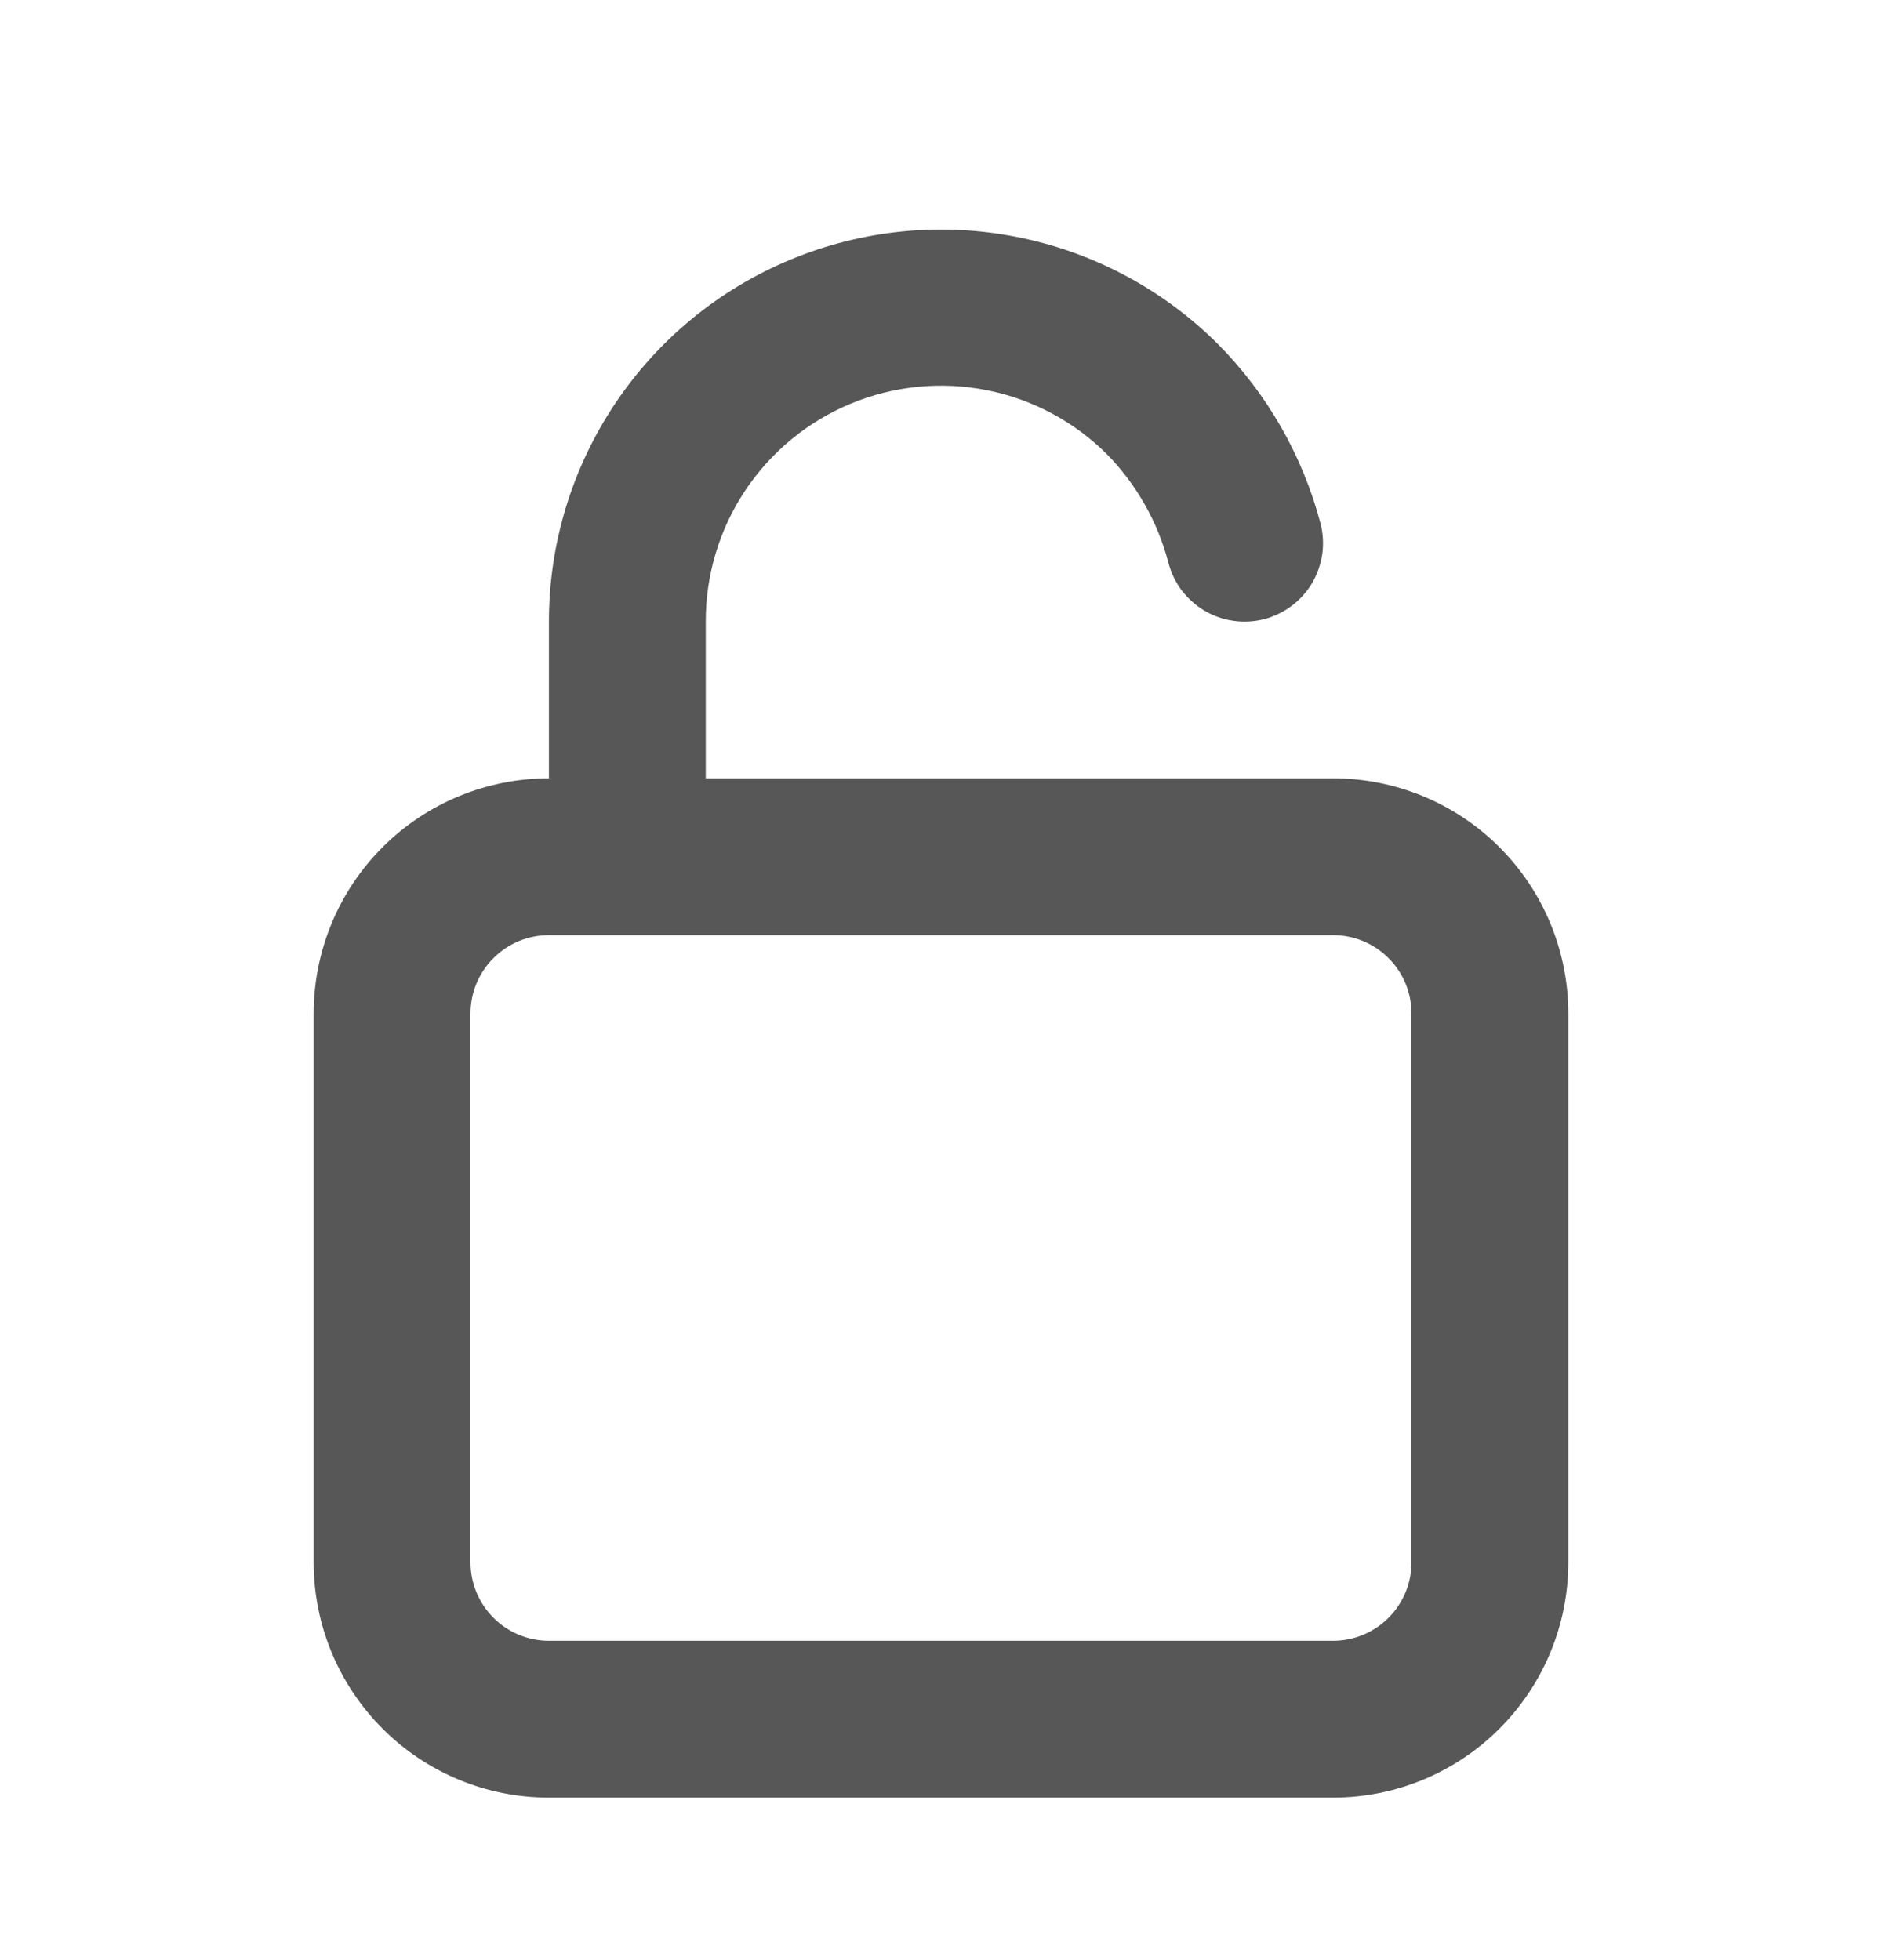 <svg width="24" height="25" viewBox="0 0 24 25" fill="none" xmlns="http://www.w3.org/2000/svg">
<path d="M17 9.927H9V7.927C8.999 7.333 9.173 6.752 9.502 6.258C9.831 5.763 10.299 5.377 10.848 5.149C11.396 4.921 12 4.861 12.582 4.976C13.165 5.091 13.7 5.377 14.12 5.797C14.495 6.181 14.764 6.657 14.9 7.177C14.933 7.304 14.99 7.424 15.069 7.529C15.149 7.634 15.248 7.722 15.361 7.789C15.474 7.856 15.6 7.9 15.73 7.918C15.86 7.937 15.993 7.929 16.12 7.897C16.247 7.864 16.367 7.806 16.472 7.727C16.577 7.648 16.666 7.549 16.733 7.436C16.799 7.322 16.843 7.197 16.862 7.067C16.88 6.937 16.873 6.804 16.84 6.677C16.612 5.812 16.16 5.022 15.53 4.387C14.83 3.689 13.939 3.214 12.97 3.023C12.001 2.831 10.996 2.931 10.084 3.31C9.171 3.688 8.391 4.329 7.842 5.151C7.293 5.973 7 6.938 7 7.927V9.927C6.204 9.927 5.441 10.243 4.879 10.805C4.316 11.368 4 12.131 4 12.927V19.927C4 20.722 4.316 21.485 4.879 22.048C5.441 22.611 6.204 22.927 7 22.927H17C17.796 22.927 18.559 22.611 19.121 22.048C19.684 21.485 20 20.722 20 19.927V12.927C20 12.131 19.684 11.368 19.121 10.805C18.559 10.243 17.796 9.927 17 9.927ZM18 19.927C18 20.192 17.895 20.446 17.707 20.634C17.52 20.821 17.265 20.927 17 20.927H7C6.735 20.927 6.48 20.821 6.293 20.634C6.105 20.446 6 20.192 6 19.927V12.927C6 12.661 6.105 12.407 6.293 12.22C6.48 12.032 6.735 11.927 7 11.927H17C17.265 11.927 17.52 12.032 17.707 12.22C17.895 12.407 18 12.661 18 12.927V19.927Z" fill="#575757"/>
</svg>
